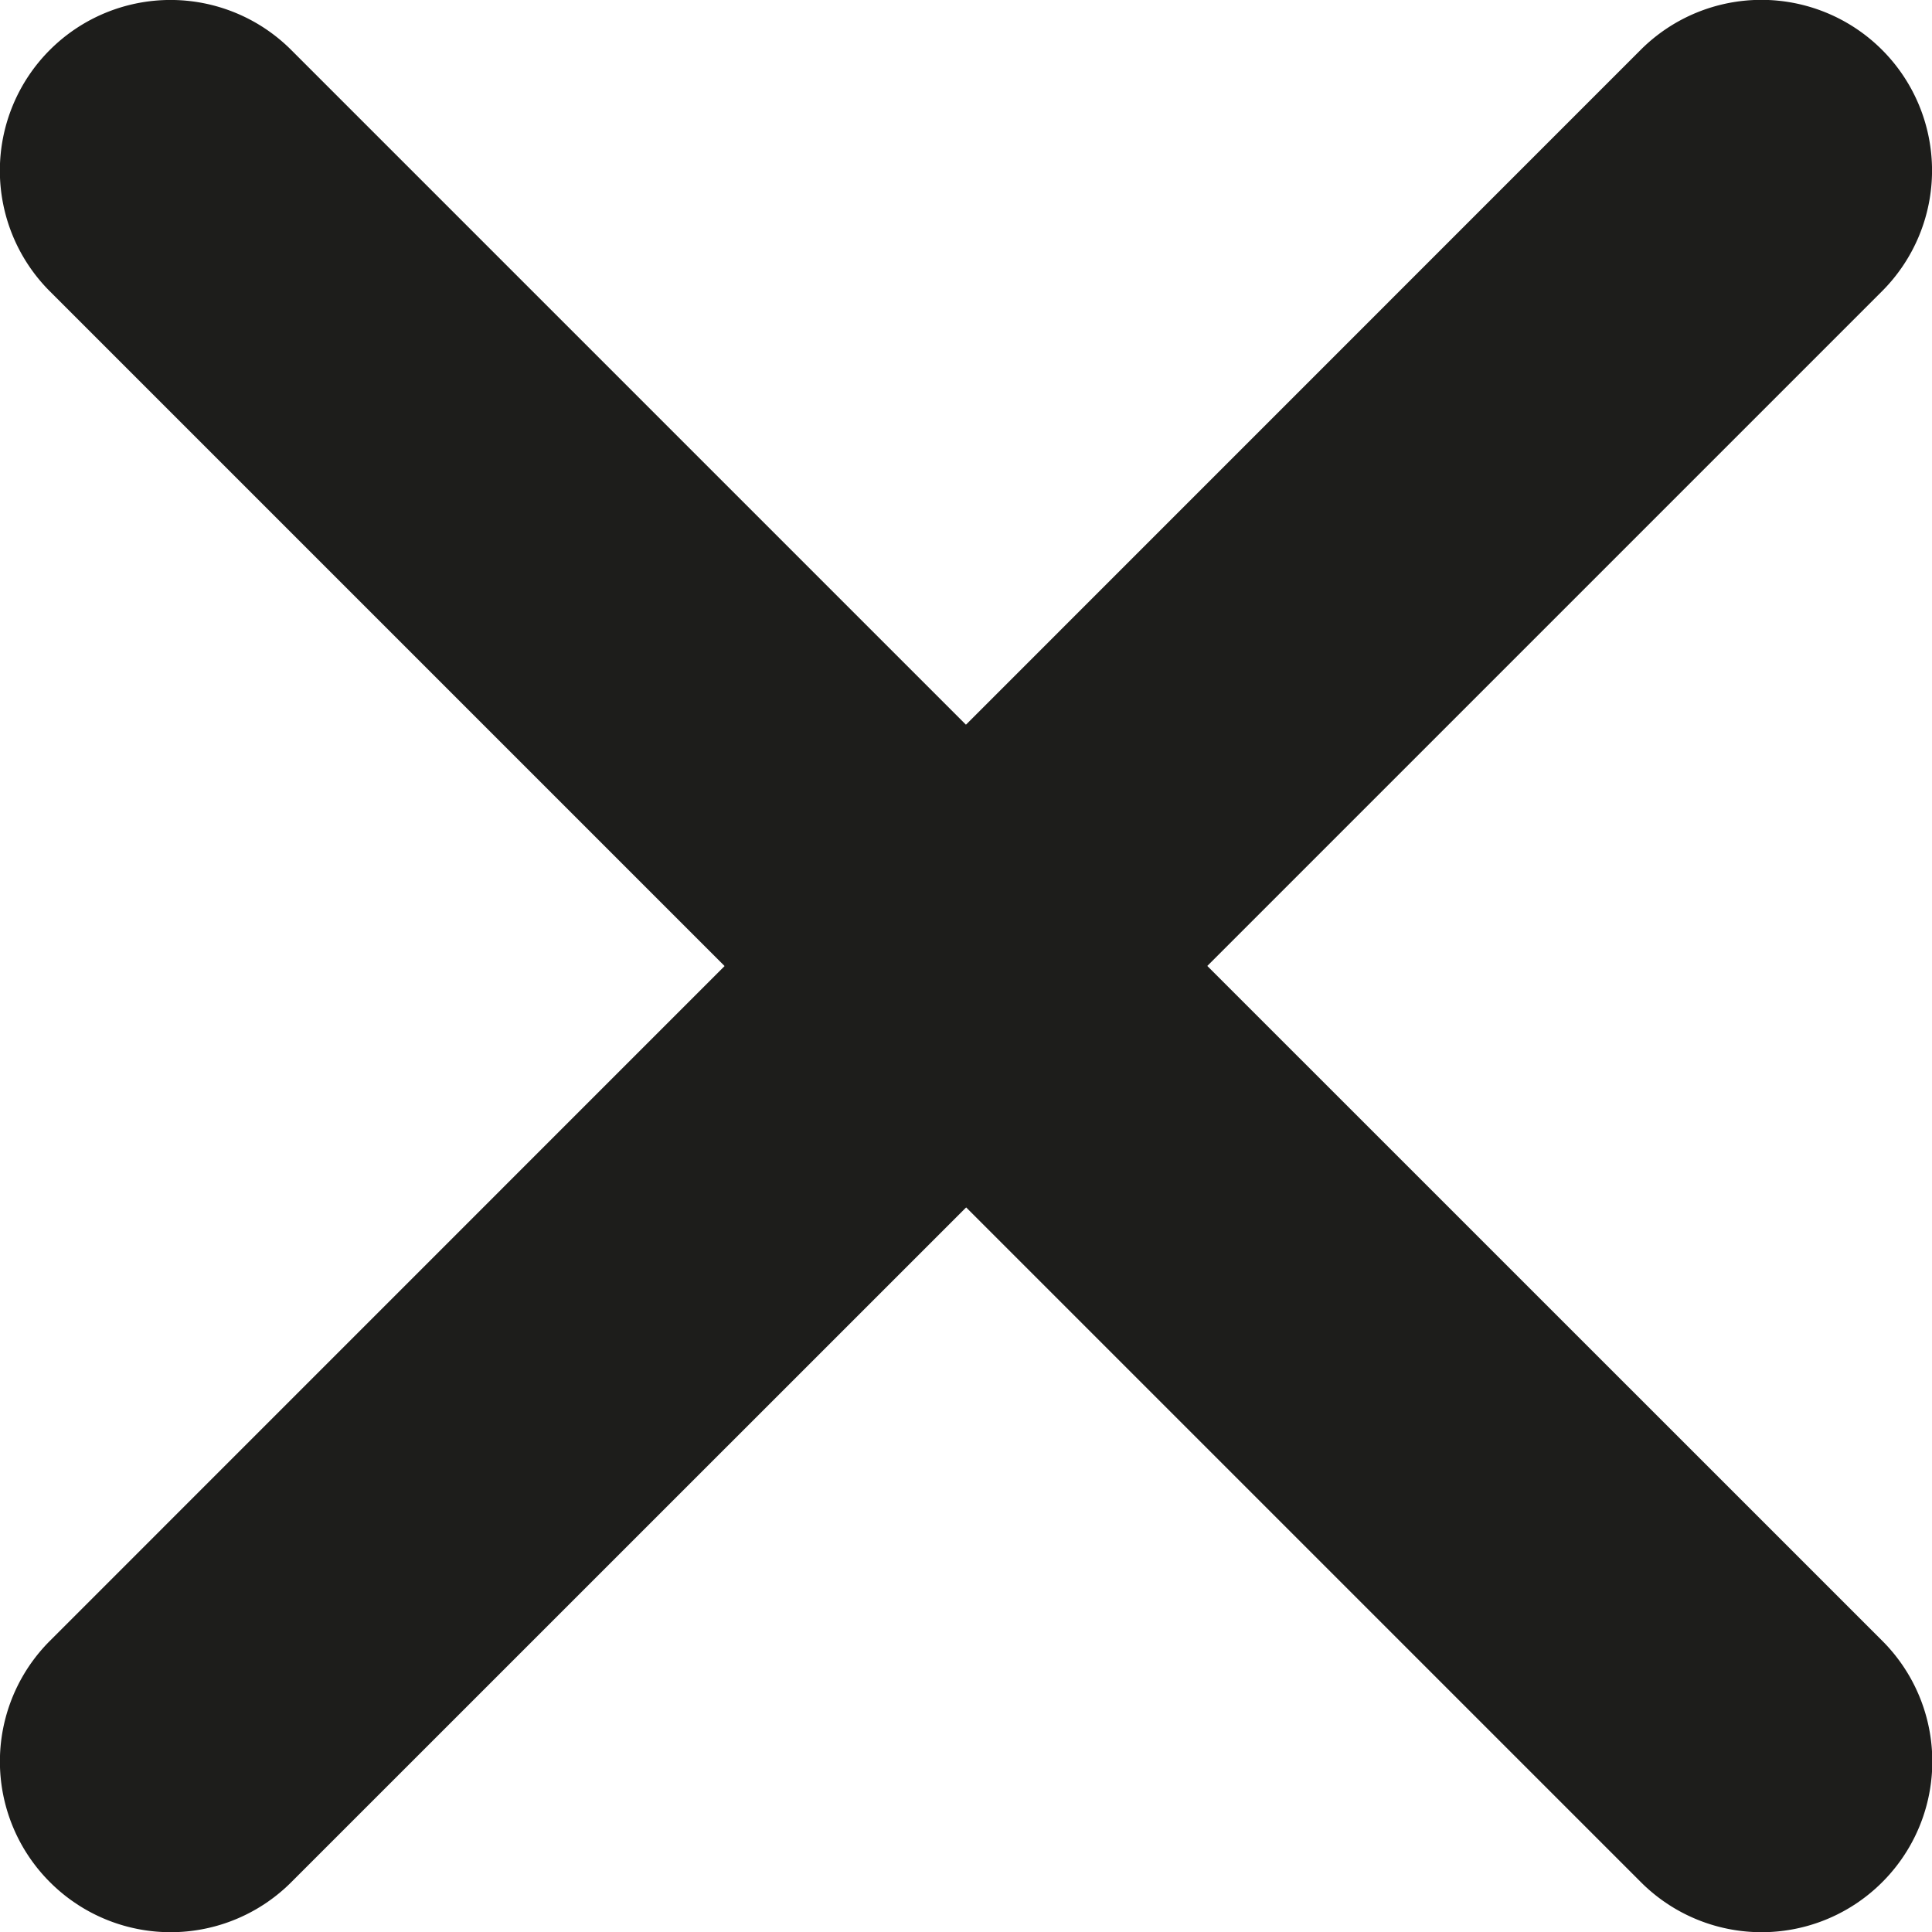 <svg xmlns="http://www.w3.org/2000/svg" viewBox="0 0 184.11 184.11"><defs><style>.cls-1{fill:#1d1d1b;}</style></defs><title>Verbergen</title><g id="Laag_2" data-name="Laag 2"><g id="Laag_1-2" data-name="Laag 1"><path class="cls-1" d="M115.05,92.05l64.3-64.3a16.26,16.26,0,1,0-23-23L92.05,69.06,27.75,4.76a16.26,16.26,0,0,0-23,23l64.3,64.3L4.76,156.36a16.25,16.25,0,0,0,0,23h0a16.25,16.25,0,0,0,23,0l64.31-64.3,64.3,64.3a16.25,16.25,0,0,0,23,0h0a16.25,16.25,0,0,0,0-23Z"/></g></g></svg>